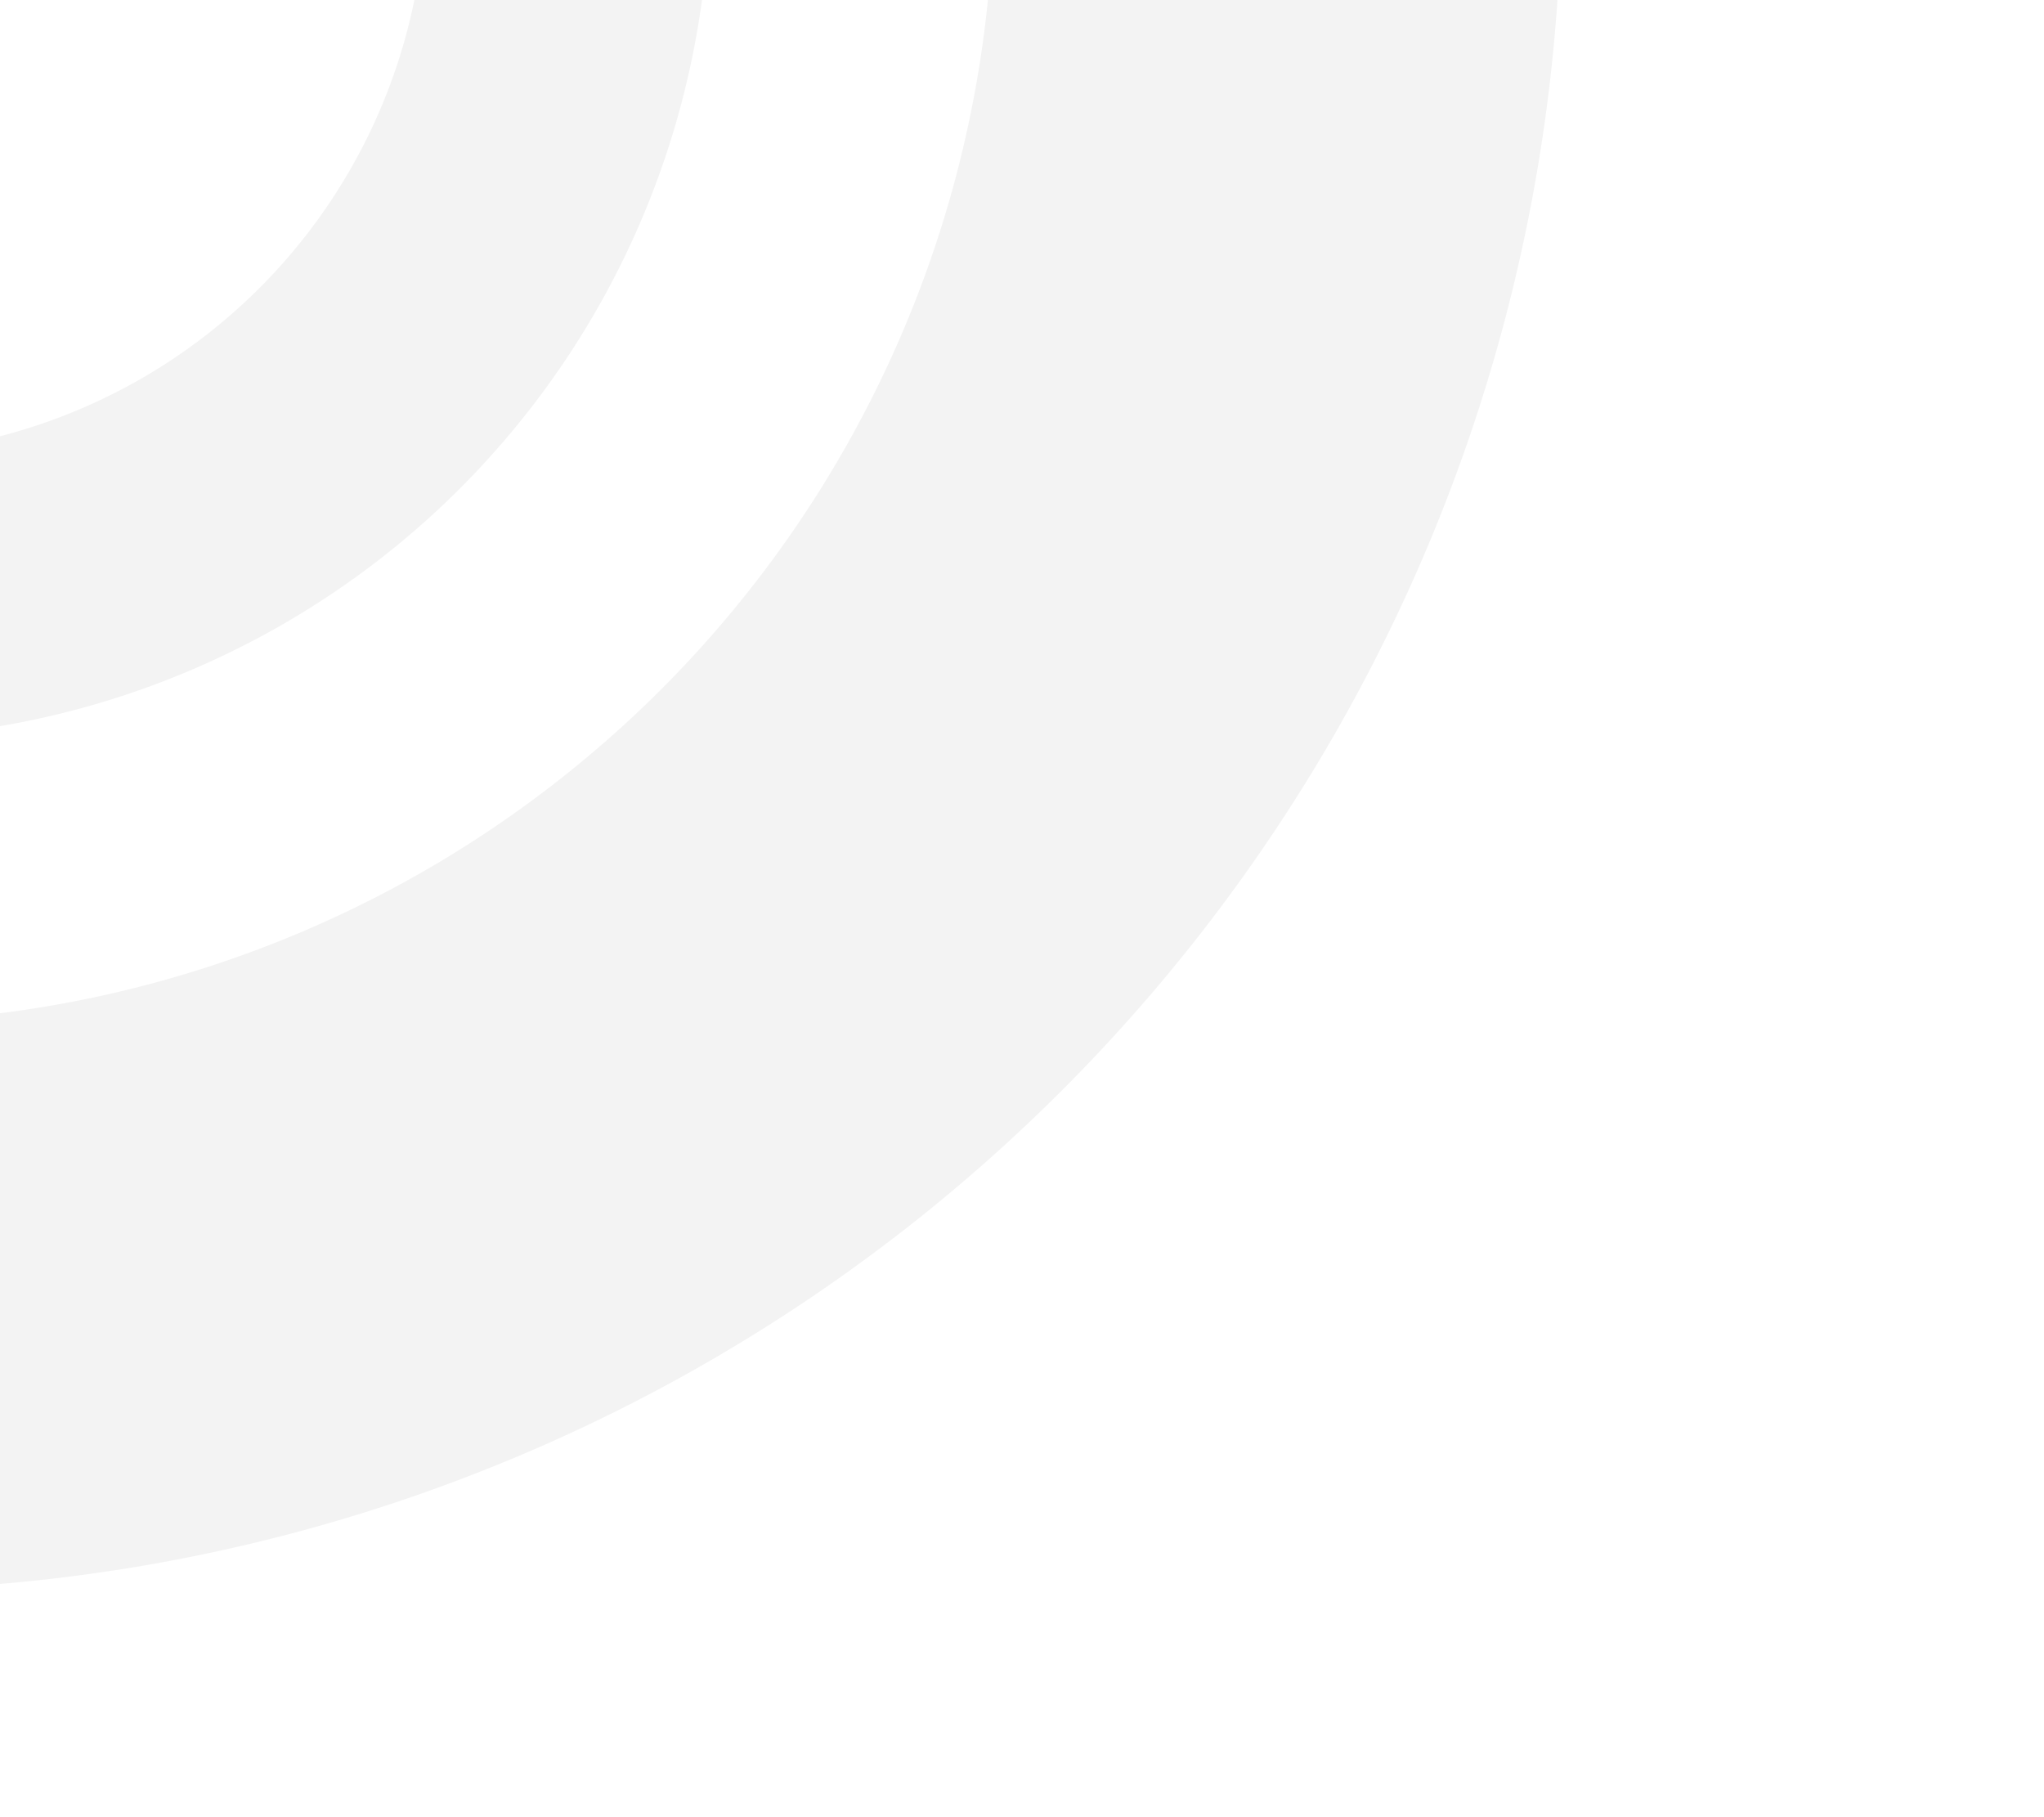 <svg xmlns="http://www.w3.org/2000/svg" width="72" height="64" viewBox="0 0 72 64">
    <defs>
        <clipPath id="prefix__clip-path">
            <path id="prefix__Path_1197" fill="#fff" d="M8.229 0h55.542A8.385 8.385 0 0 1 72 8.533v46.934A8.385 8.385 0 0 1 63.771 64H8.229A8.385 8.385 0 0 1 0 55.467V8.533A8.385 8.385 0 0 1 8.229 0z" data-name="Path 1197" transform="translate(2533.602 272.395)"/>
        </clipPath>
        <style>
            .prefix__cls-3{fill:none}
        </style>
    </defs>
    <g id="prefix__Mask_Group_3" clip-path="url(#prefix__clip-path)" data-name="Mask Group 3" opacity="0.05" transform="translate(-2533.602 -272.395)">
        <g id="prefix__Group_8782" data-name="Group 8782" transform="translate(2476.602 295.395)">
            <g id="prefix__Ellipse_1_2_" transform="translate(22 -57)">
                <g id="prefix__Group_8782-2" data-name="Group 8782">
                    <circle id="prefix__Ellipse_115" cx="30" cy="30" r="30" class="prefix__cls-3" data-name="Ellipse 115"/>
                </g>
                <g id="prefix__Group_8783" data-name="Group 8783">
                    <path id="prefix__Path_4472" d="M30 60a30 30 0 1 1 30-30 30.037 30.037 0 0 1-30 30zm0-50a20 20 0 1 0 20 20 20.02 20.02 0 0 0-20-20z" data-name="Path 4472"/>
                </g>
            </g>
            <g id="prefix__Ellipse_1_copy_2_" transform="translate(-8 -87)">
                <g id="prefix__Group_8784" data-name="Group 8784">
                    <circle id="prefix__Ellipse_116" cx="60" cy="60" r="60" class="prefix__cls-3" data-name="Ellipse 116"/>
                </g>
                <g id="prefix__Group_8785" data-name="Group 8785">
                    <path id="prefix__Path_4473" d="M60 120a60 60 0 1 1 60-60 60.073 60.073 0 0 1-60 60zm0-100a40 40 0 1 0 40 40 40.04 40.04 0 0 0-40-40z" data-name="Path 4473"/>
                </g>
            </g>
        </g>
    </g>
</svg>
